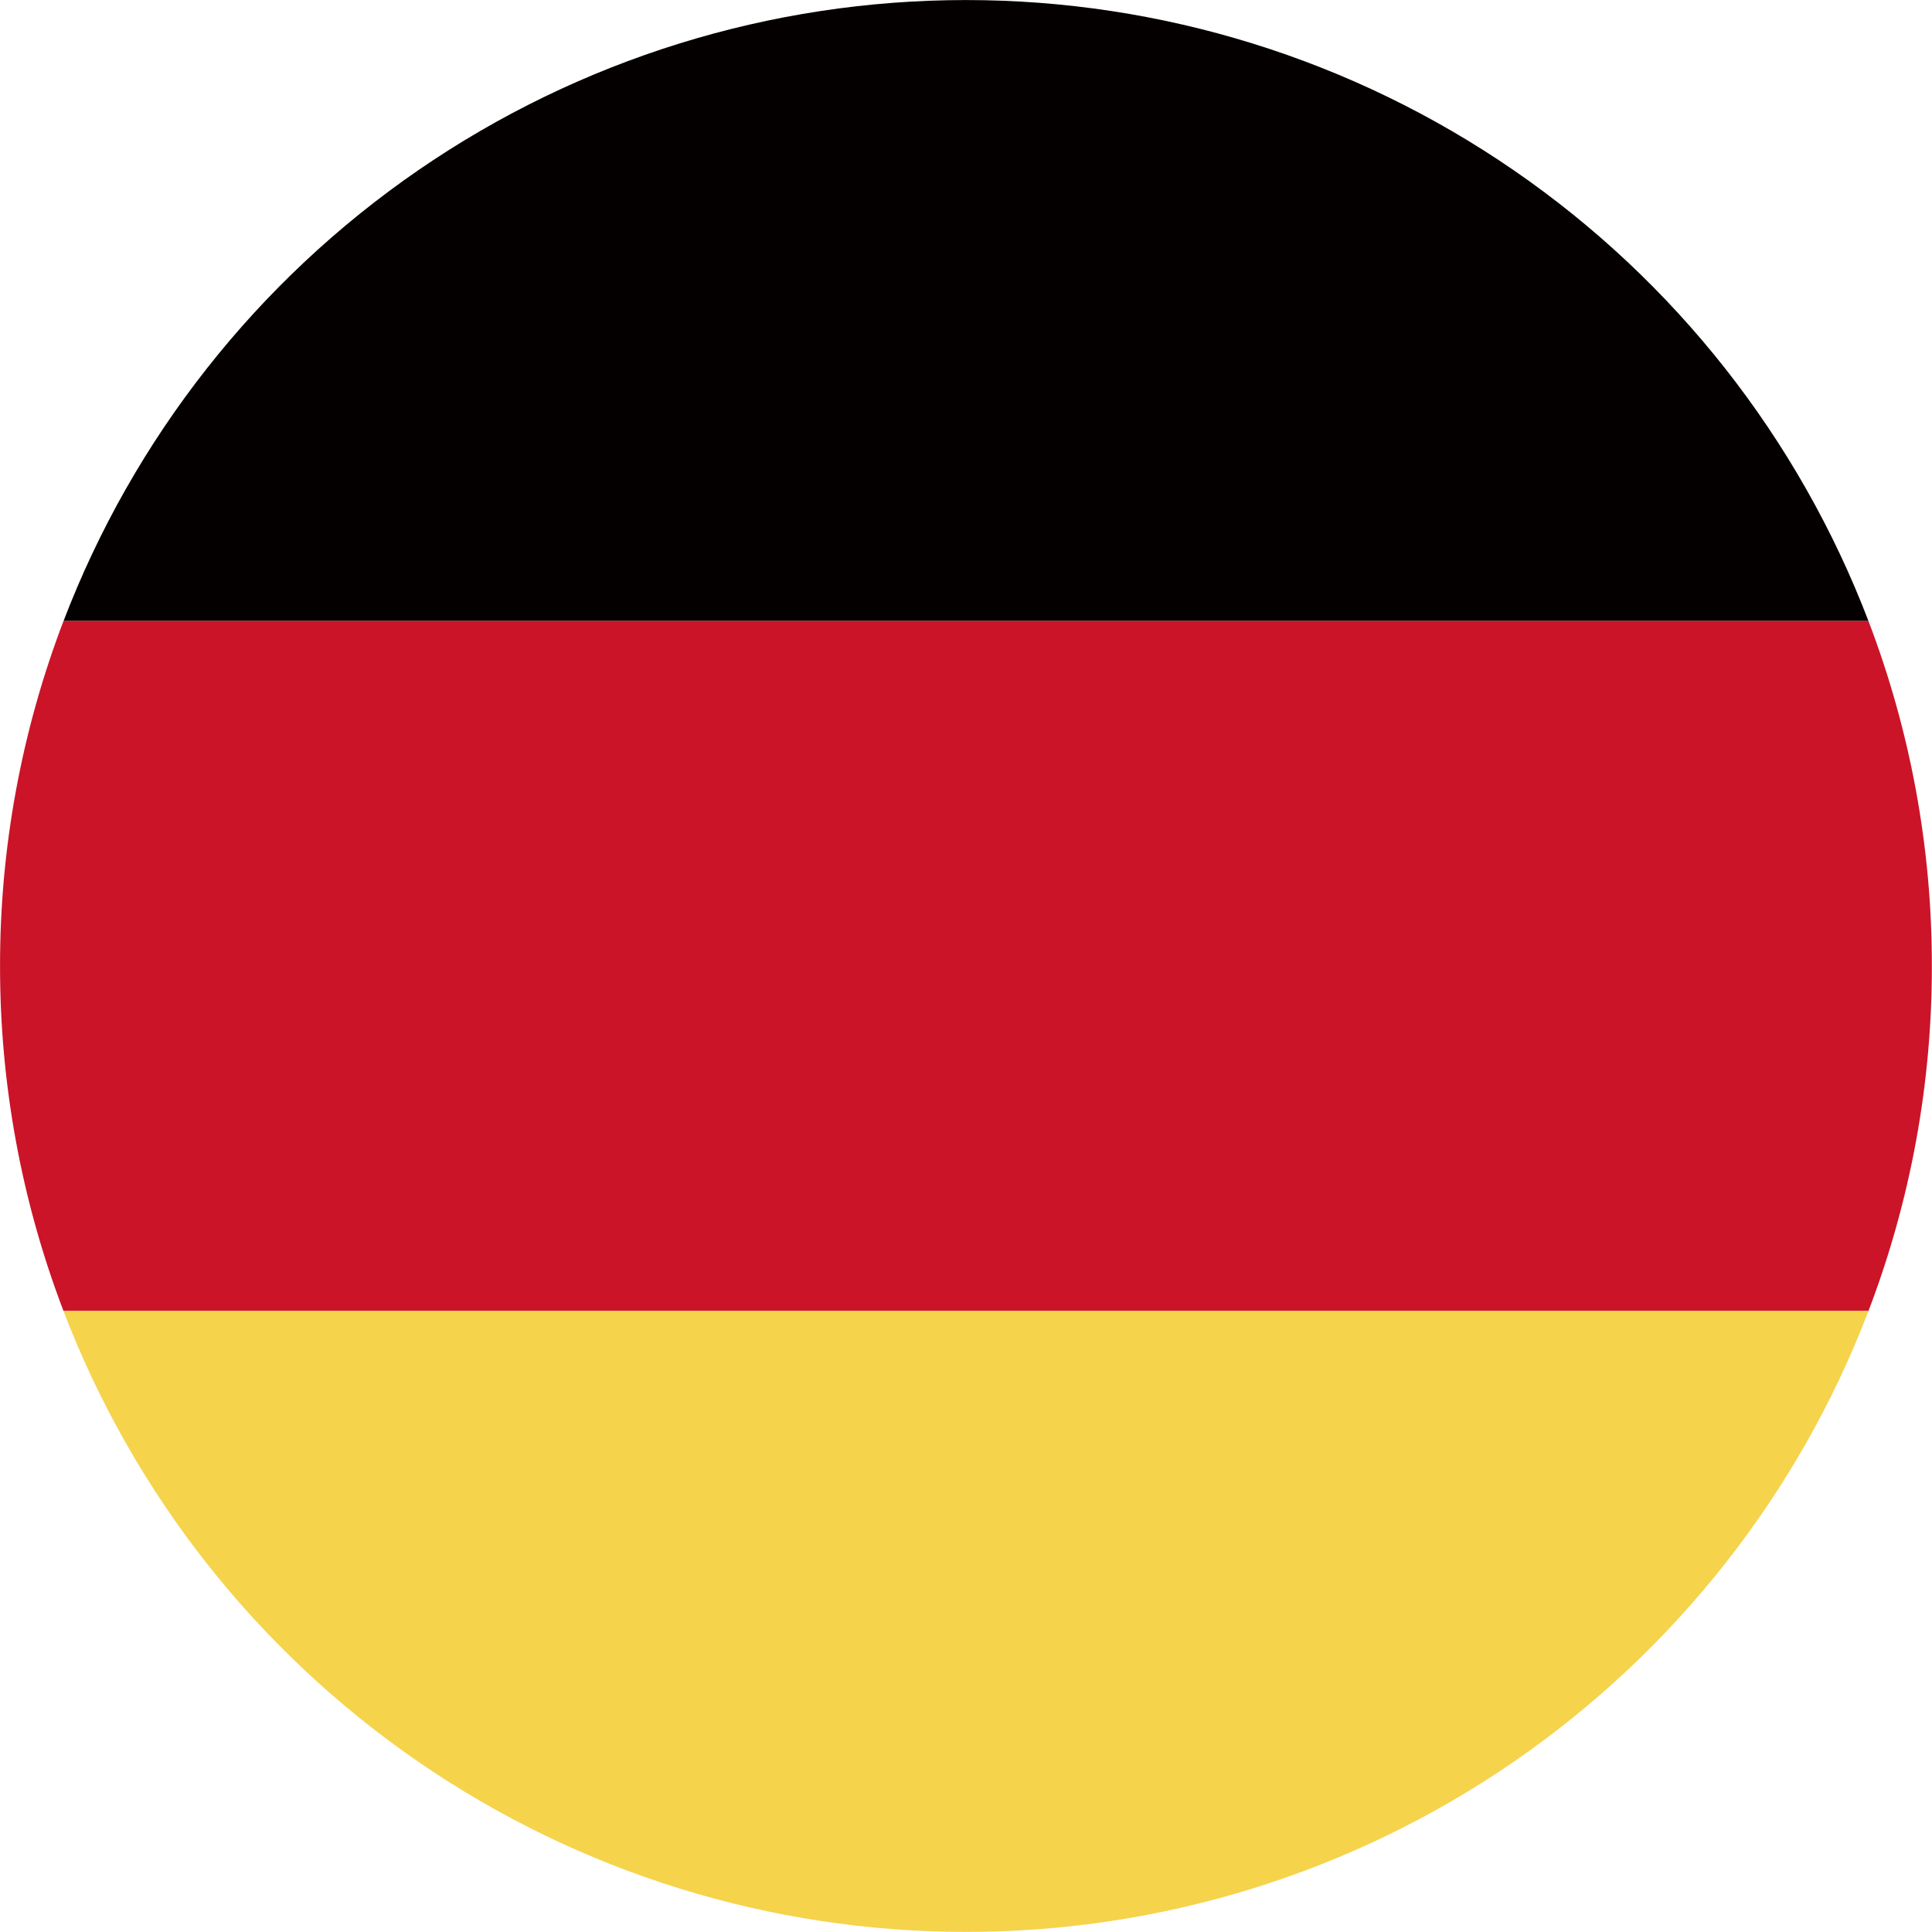<svg width="42" height="42" viewBox="0 0 42 42" fill="none" xmlns="http://www.w3.org/2000/svg">
<g id="Frame" clip-path="url(#clip0_1044_20389)">
<path id="Vector" d="M1.381 13.501C2.9 9.529 5.589 6.112 9.092 3.701C12.594 1.291 16.747 0.001 20.999 0.001C25.251 0 29.404 1.29 32.907 3.701C36.411 6.111 39.1 9.528 40.619 13.501H1.381Z" fill="#040000"/>
<path id="Vector_2" d="M1.38 28.499C0.466 26.105 -0.001 23.563 0.001 21C-0.002 18.437 0.466 15.895 1.38 13.501H40.619C41.533 15.895 42 18.437 41.997 21C42 23.563 41.533 26.105 40.619 28.499H1.38Z" fill="#CB1428"/>
<path id="Vector_3" d="M1.38 28.5H40.619C39.1 32.471 36.411 35.888 32.908 38.299C29.406 40.709 25.254 41.999 21.002 41.998C16.749 41.999 12.596 40.709 9.093 38.299C5.589 35.888 2.9 32.471 1.38 28.5Z" fill="#F5D34B"/>
</g>
<defs>
<clipPath id="clip0_1044_20389">
<rect width="42" height="42" fill="white"/>
</clipPath>
</defs>
</svg>
